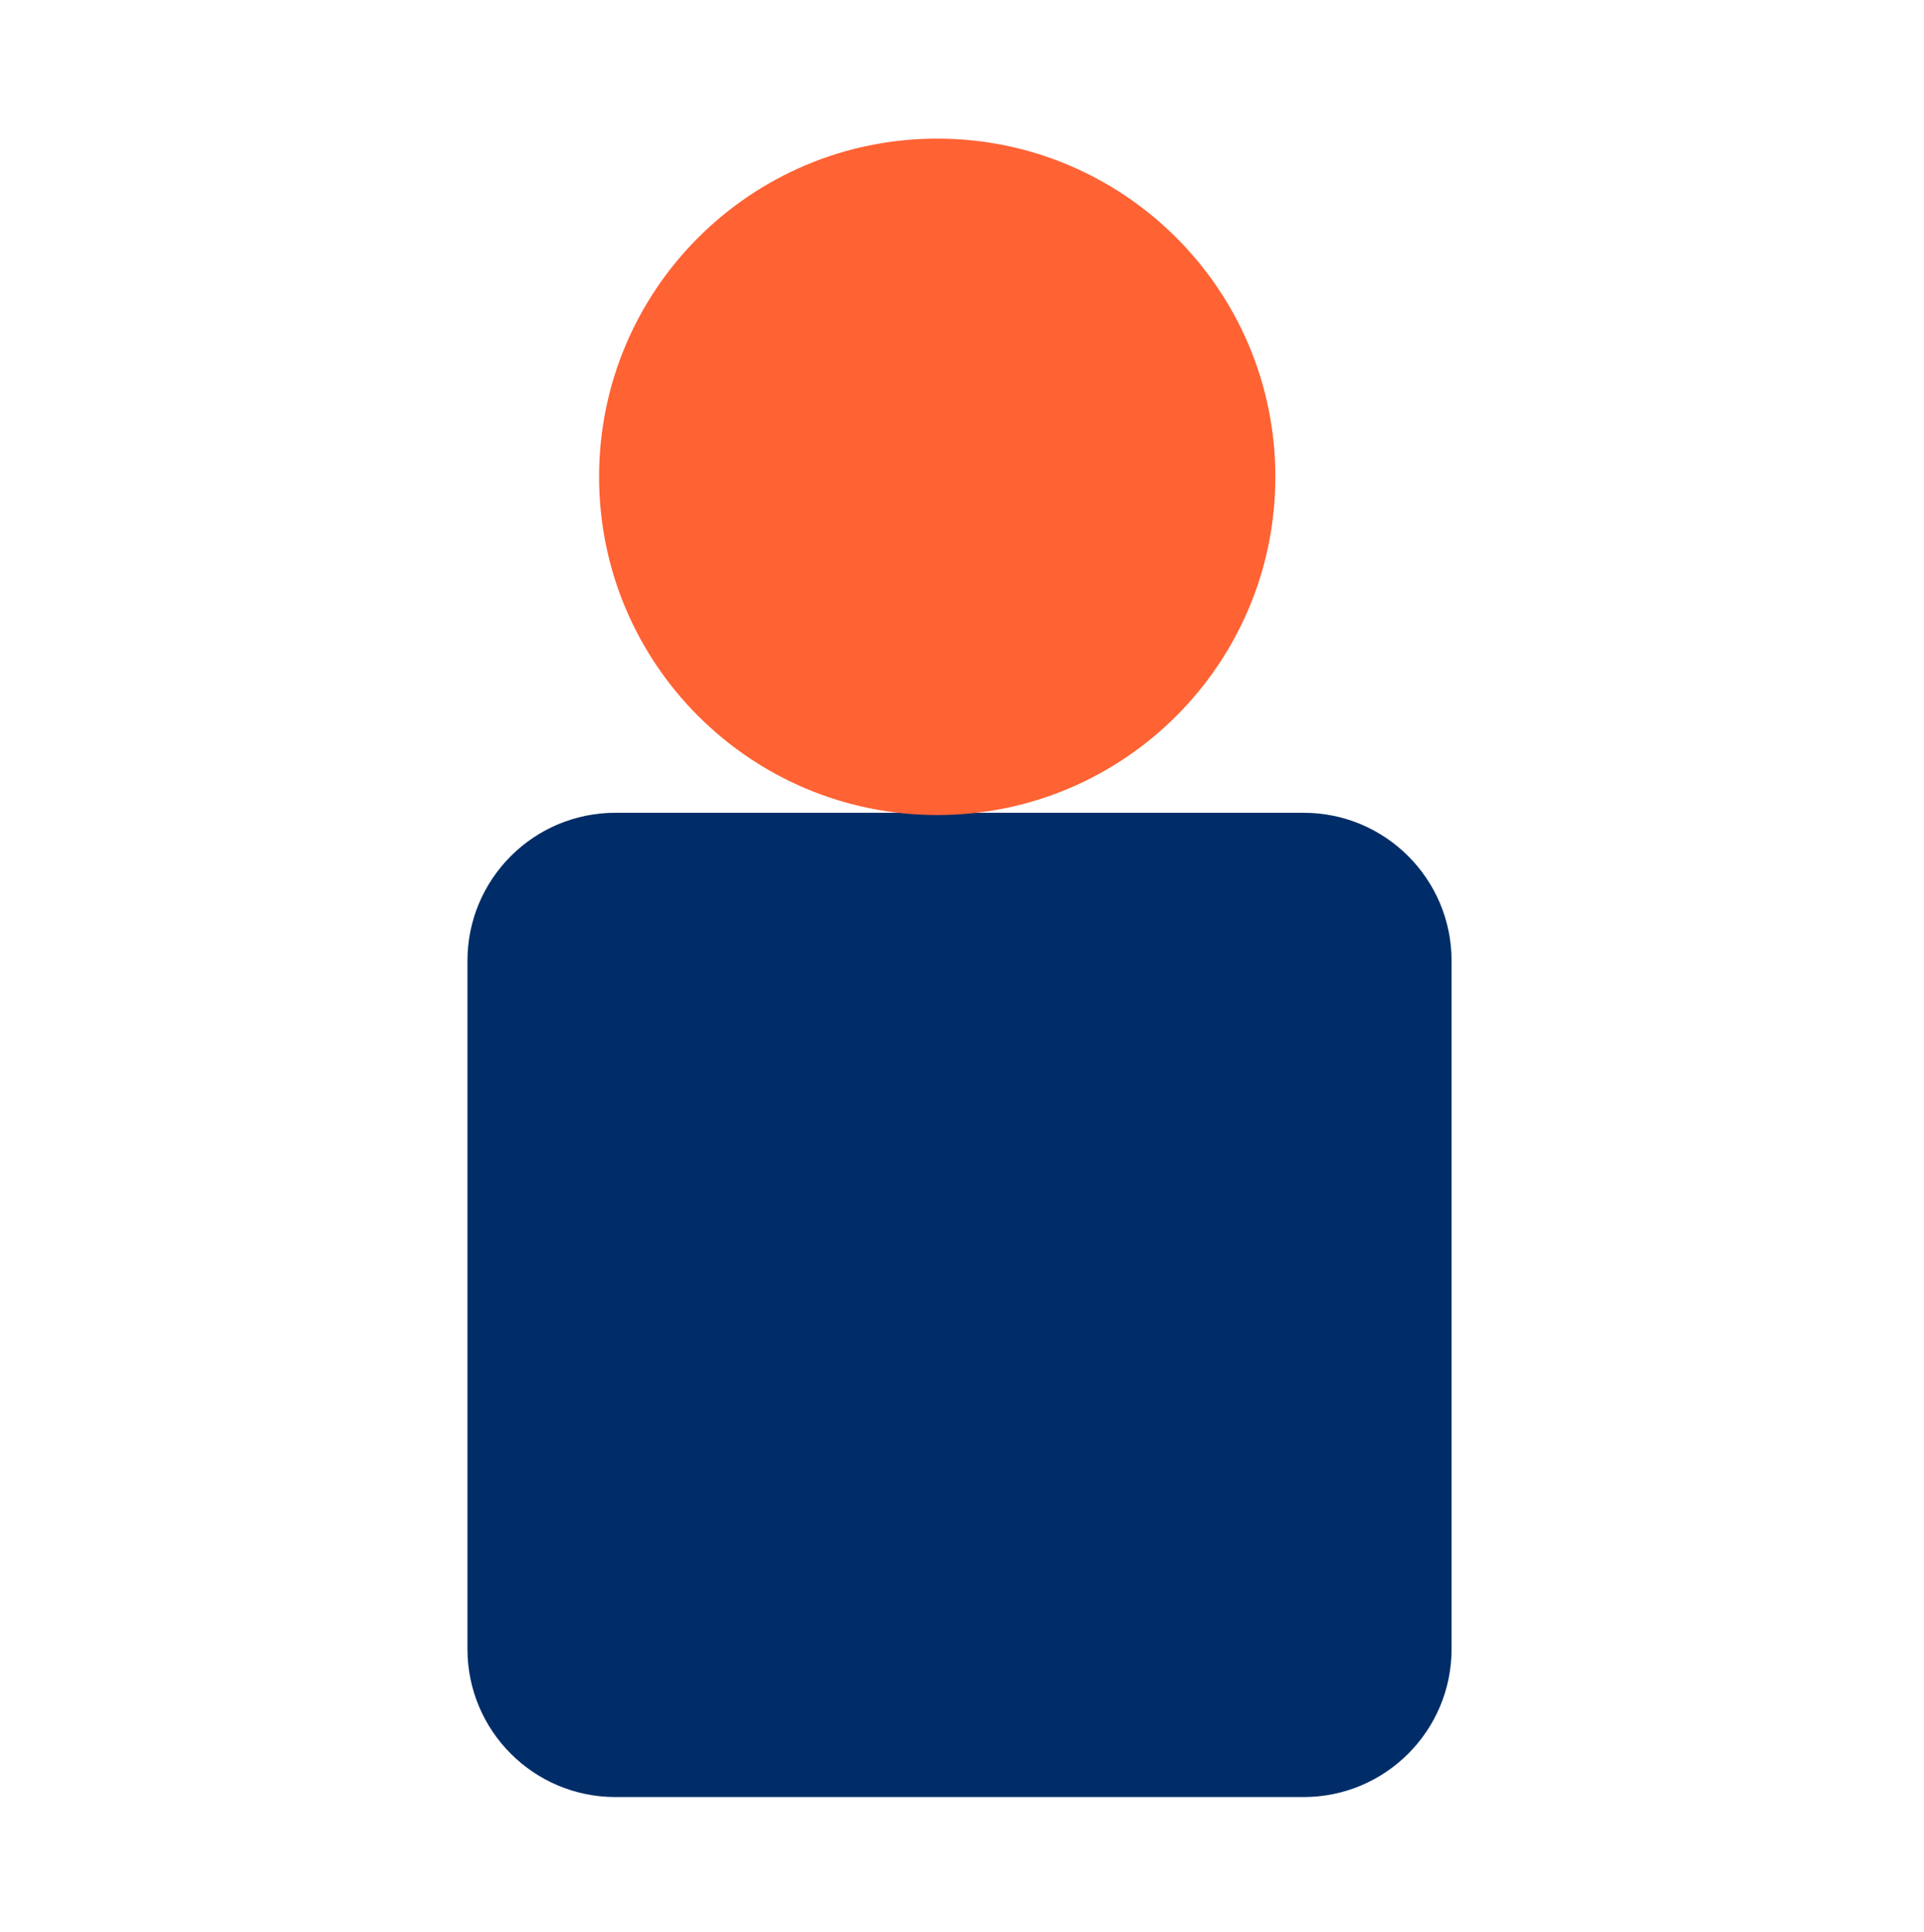 <svg viewBox="0 0 240 241" fill="none" xmlns="http://www.w3.org/2000/svg">
<g clip-path="url(#clip0_272_759)">
<path d="M162.61 101.37H76.77C66.575 101.37 58.31 109.635 58.31 119.83V205.67C58.31 215.865 66.575 224.13 76.77 224.13H162.61C172.805 224.13 181.07 215.865 181.07 205.67V119.83C181.07 109.635 172.805 101.37 162.61 101.37Z" fill="#002D67"/>
<path d="M116.91 101.65C140.205 101.65 159.09 82.765 159.09 59.47C159.09 36.175 140.205 17.29 116.91 17.29C93.615 17.29 74.73 36.175 74.73 59.47C74.73 82.765 93.615 101.65 116.91 101.65Z" fill="#FF6233"/>
</g>
</svg>
